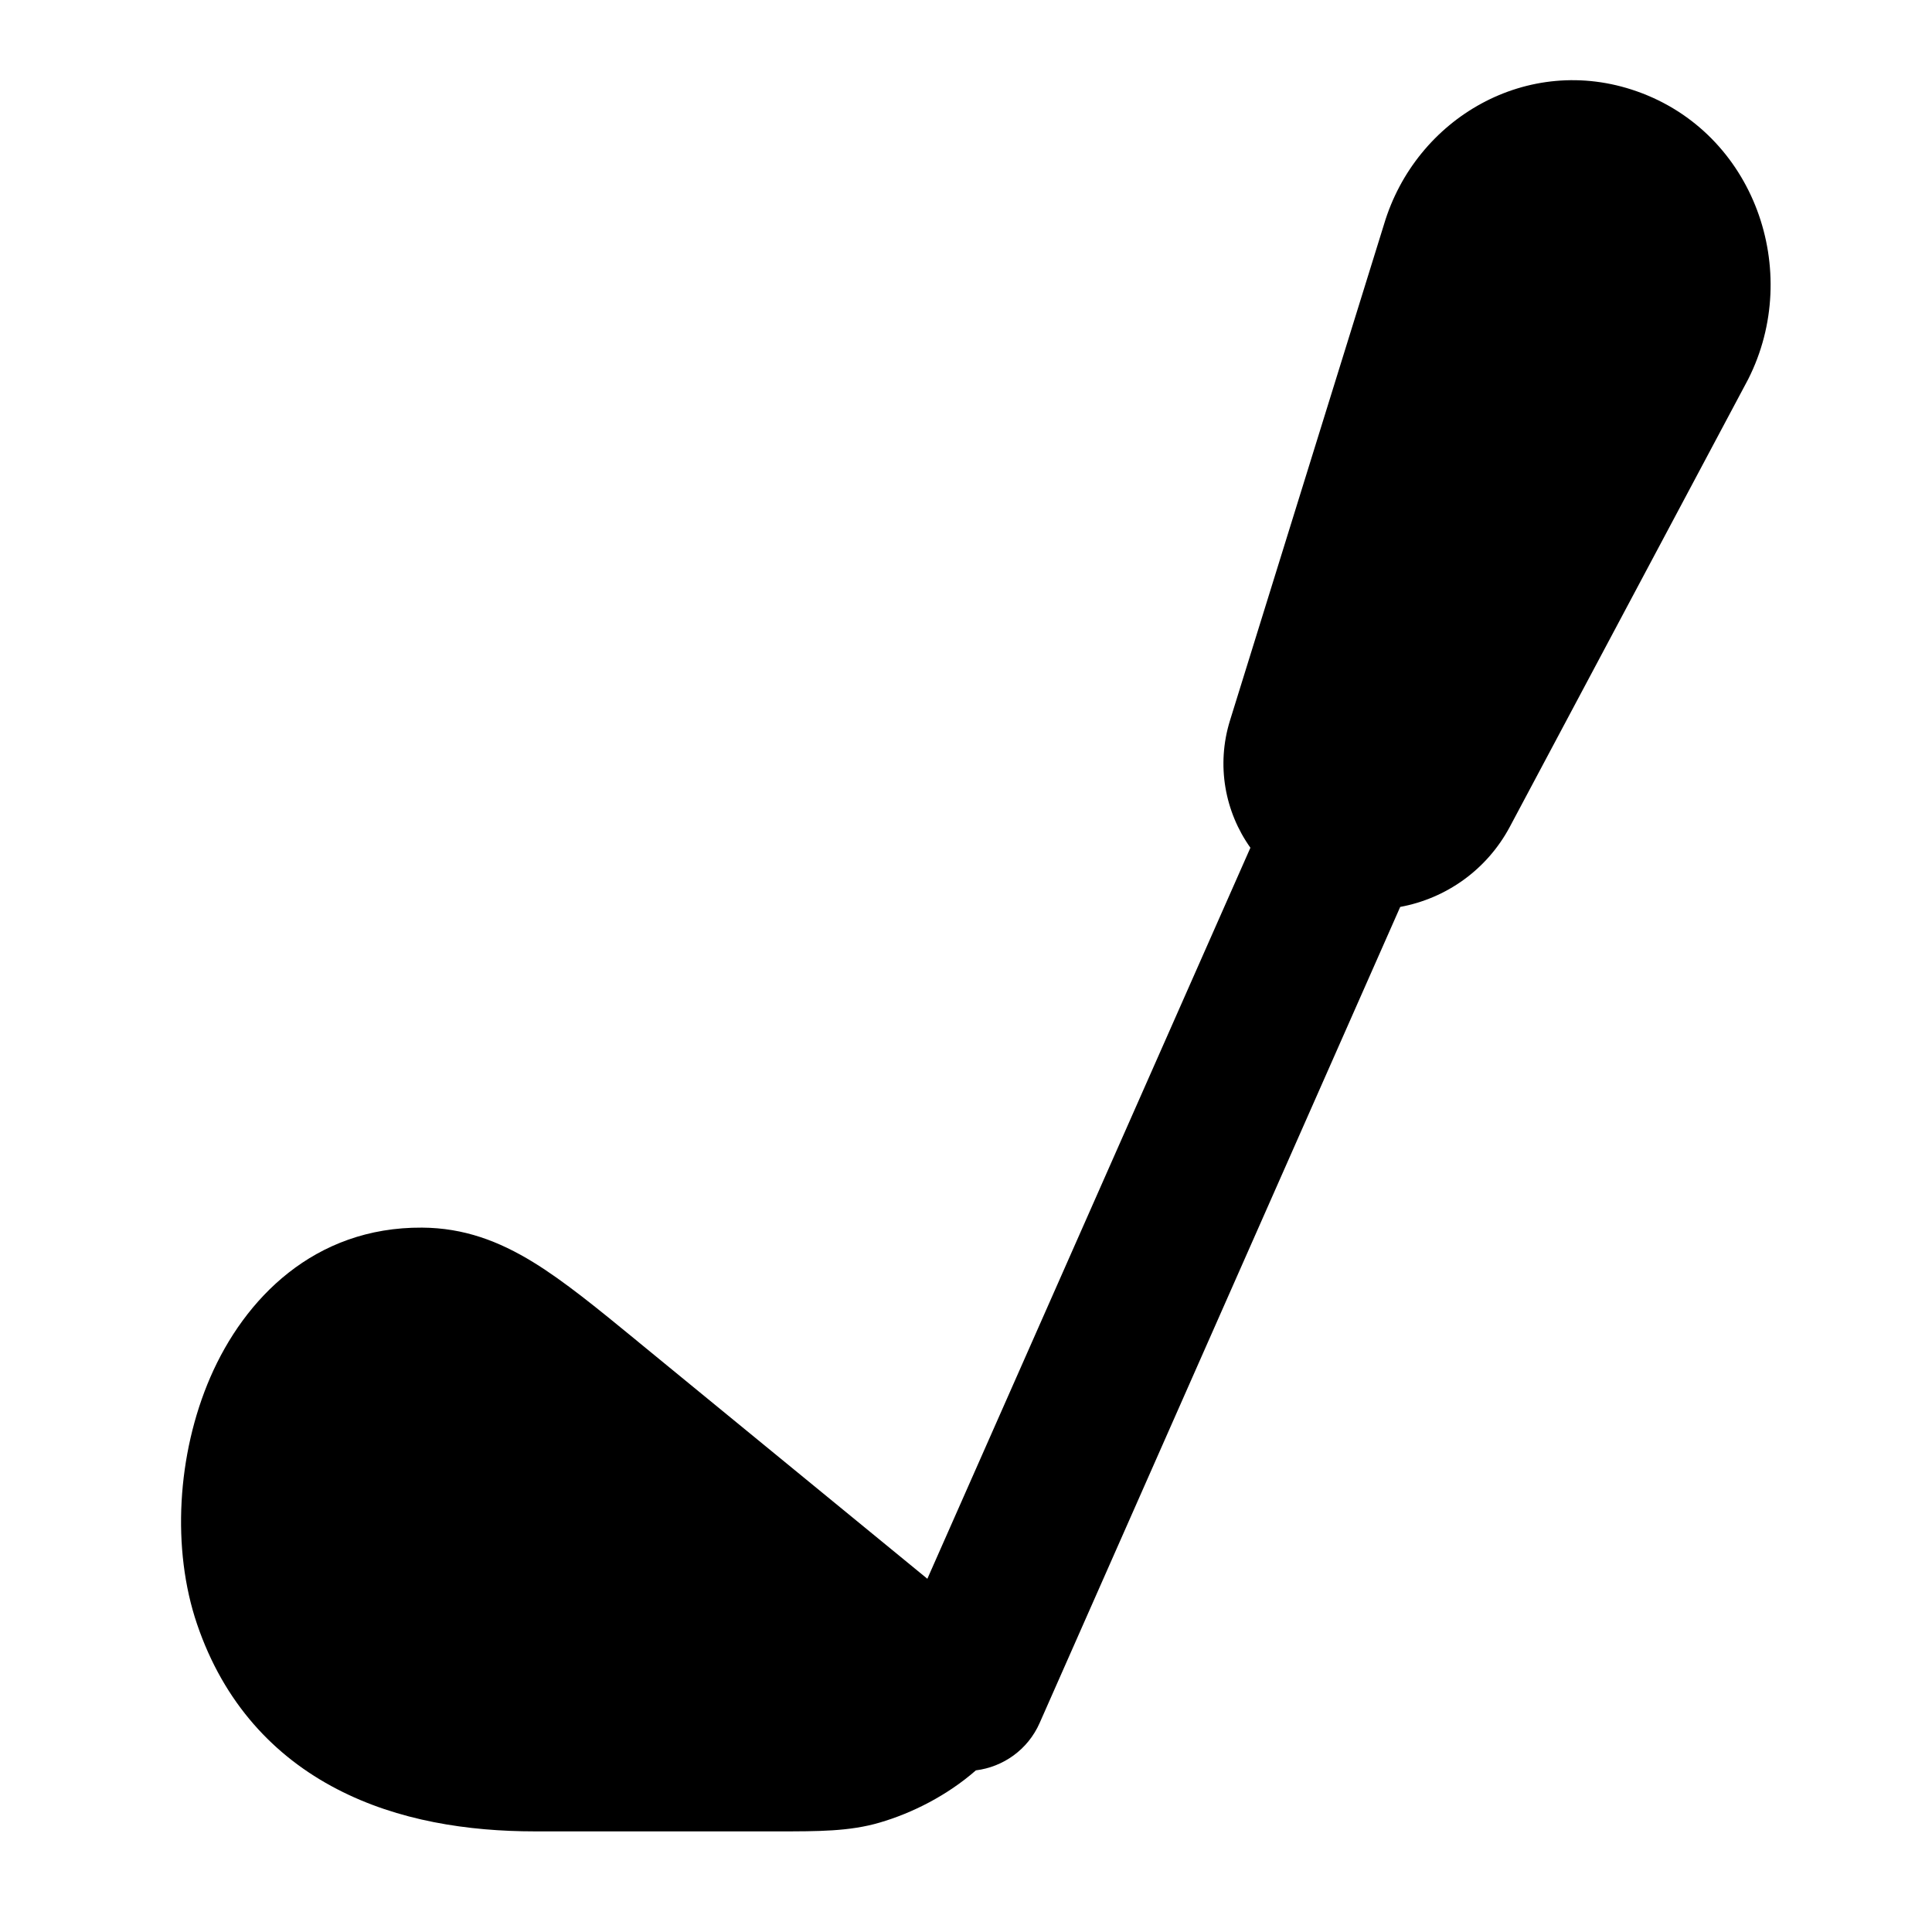 <svg width="24" height="24" viewBox="0 0 24 24" xmlns="http://www.w3.org/2000/svg">
    <path fill-rule="evenodd" clip-rule="evenodd" d="M20.332 1.134C18.98 0.658 17.588 1.464 17.193 2.786L15.28 8.948C15.106 9.507 15.217 10.087 15.533 10.531L11.52 19.612L7.945 16.683L7.909 16.653L7.909 16.653C7.428 16.259 7.01 15.916 6.623 15.679C6.199 15.419 5.764 15.253 5.242 15.25C3.902 15.242 3.036 16.134 2.613 17.108C2.198 18.066 2.131 19.245 2.448 20.176C2.781 21.156 3.407 21.821 4.187 22.225C4.945 22.619 5.814 22.75 6.645 22.75H9.581L9.667 22.75C10.161 22.75 10.553 22.751 10.927 22.641C11.332 22.523 11.766 22.304 12.123 21.992C12.46 21.95 12.768 21.737 12.915 21.403L17.394 11.266C17.96 11.162 18.468 10.809 18.755 10.272L21.707 4.729L21.717 4.71C22.395 3.369 21.796 1.649 20.332 1.134Z"/>
</svg>
